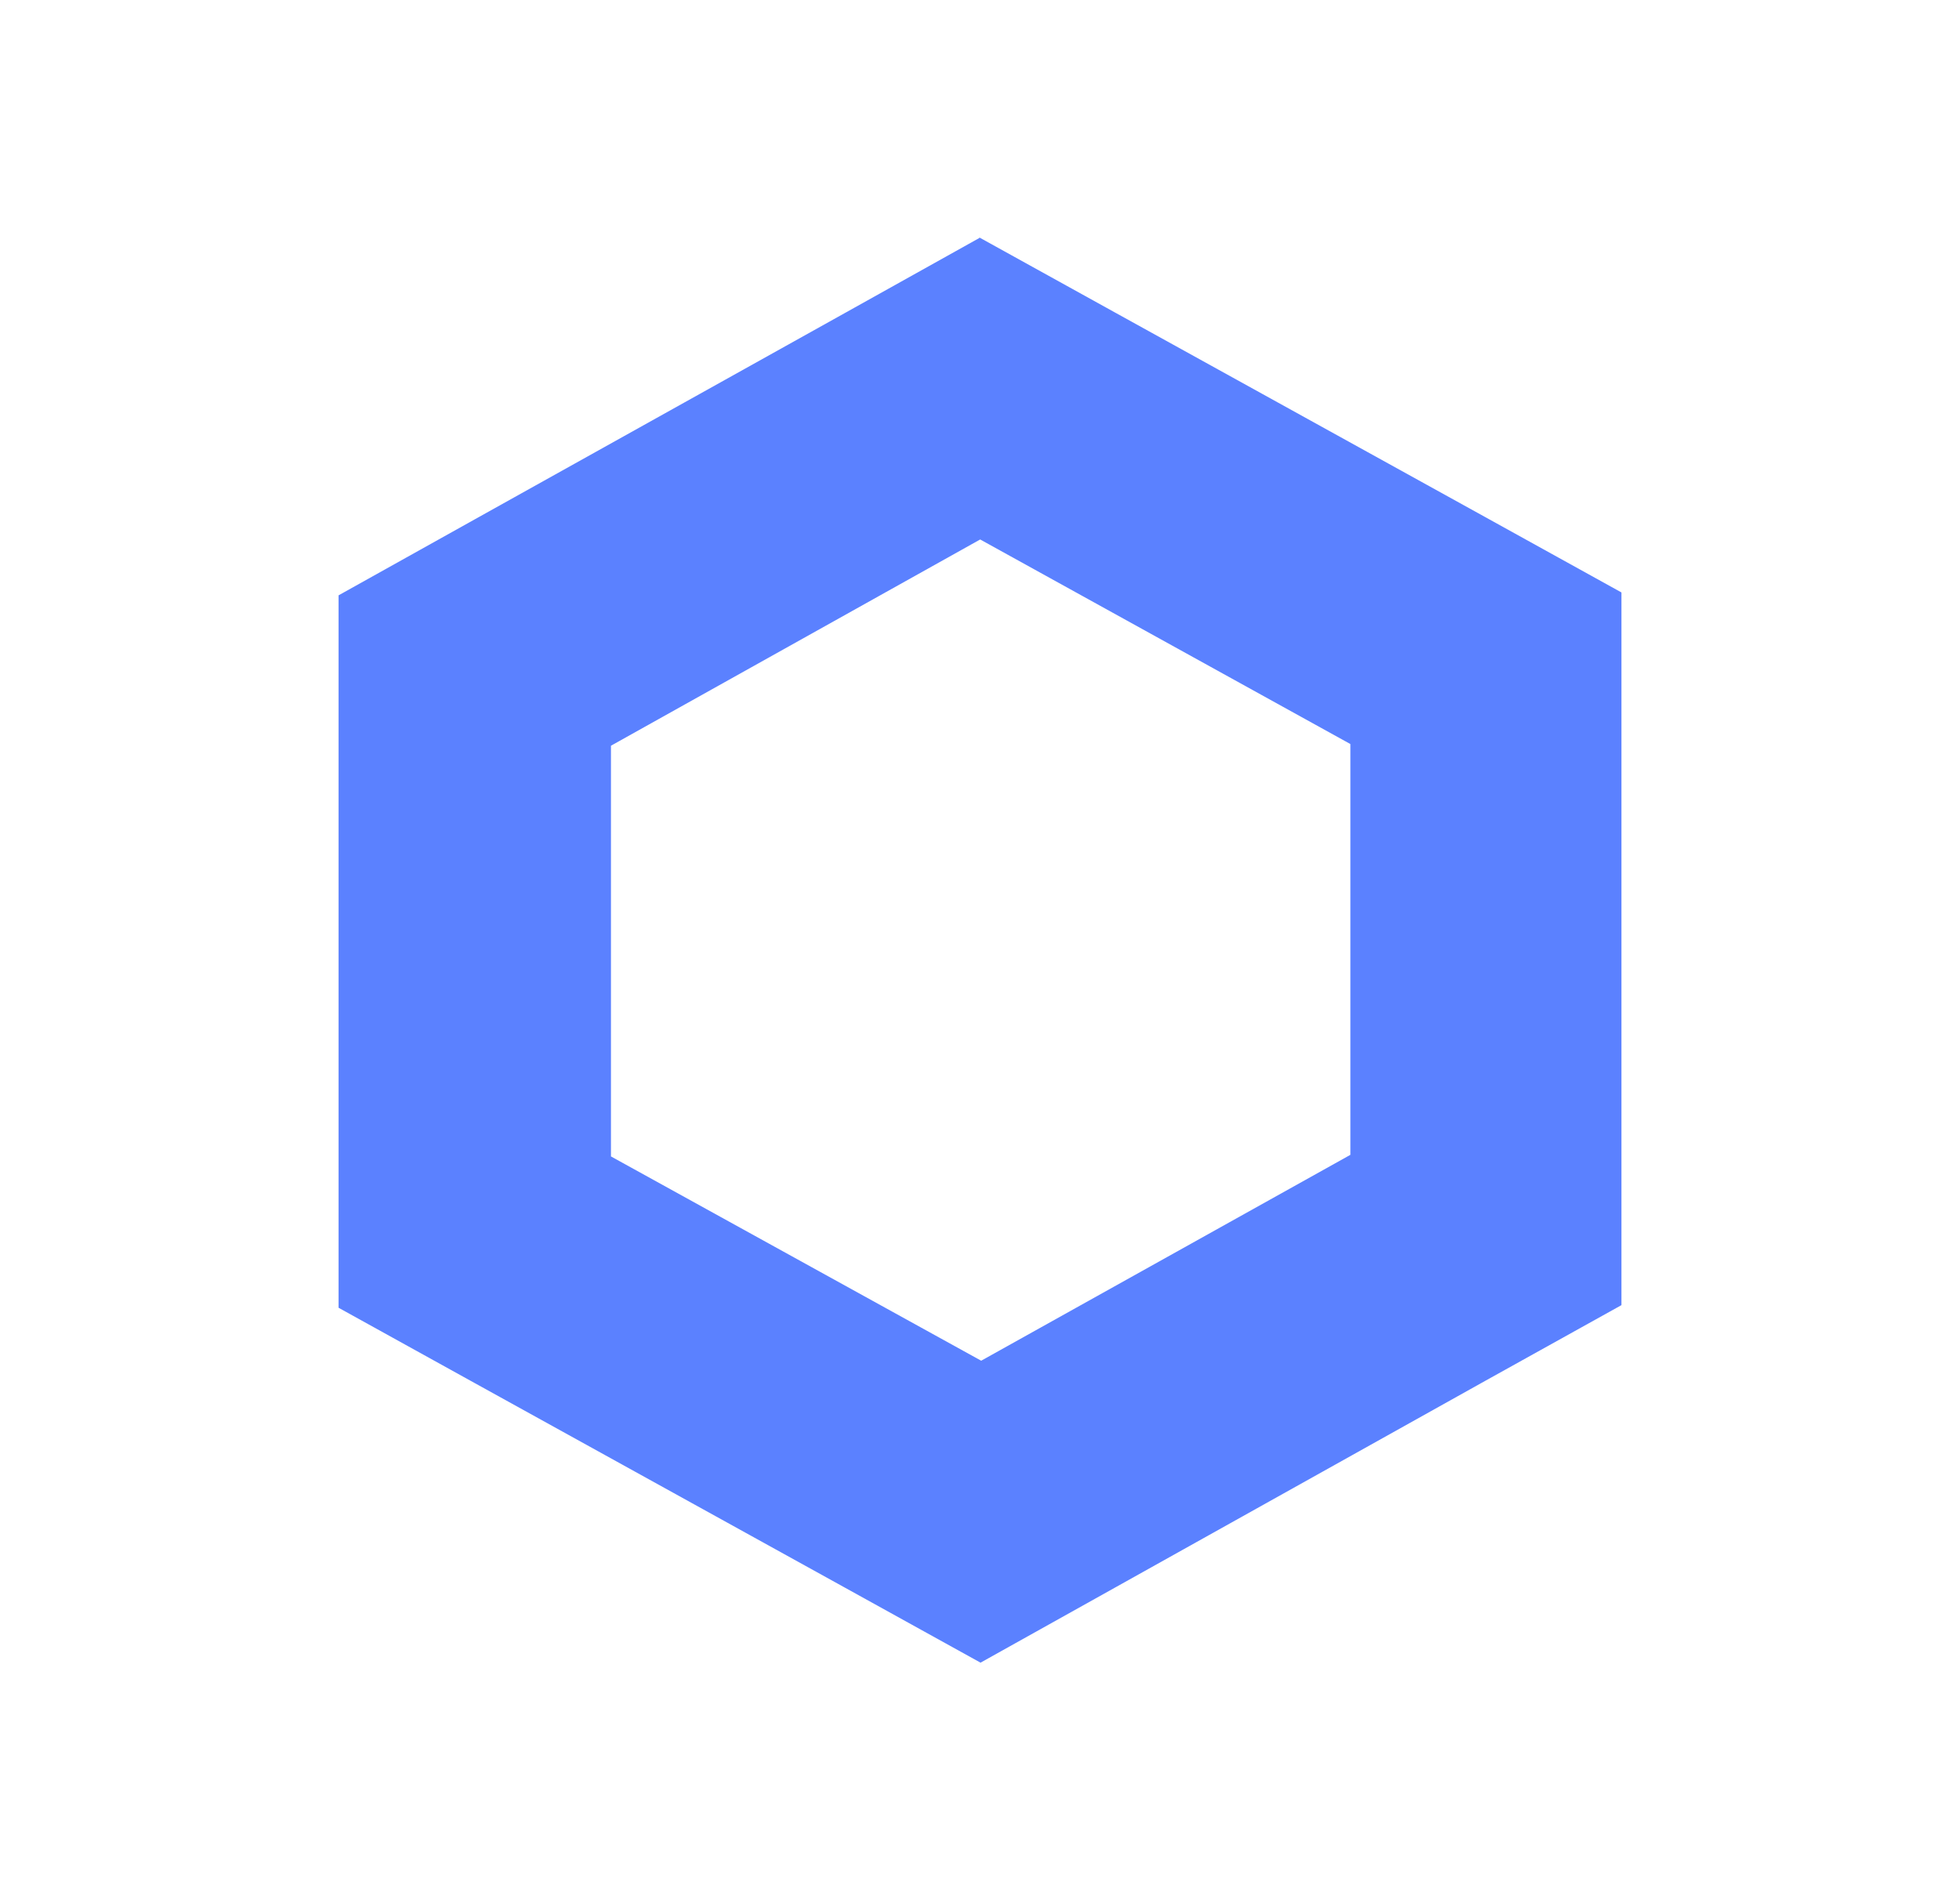 <svg width="33" height="32" viewBox="0 0 33 32" fill="none" xmlns="http://www.w3.org/2000/svg">
<path d="M16.503 9.085L22.736 12.53V19.448L16.52 22.915L10.287 19.475V12.558L16.503 9.085ZM16.503 4L14.215 5.277L7.988 8.749L5.7 10.026V12.569V19.481V22.023L7.988 23.289L14.221 26.734L16.509 28L18.796 26.723L25.012 23.251L27.3 21.979V19.437V12.519V9.977L25.012 8.711L18.779 5.266L16.491 4H16.503Z" fill="#5B81FF"/>
</svg>
